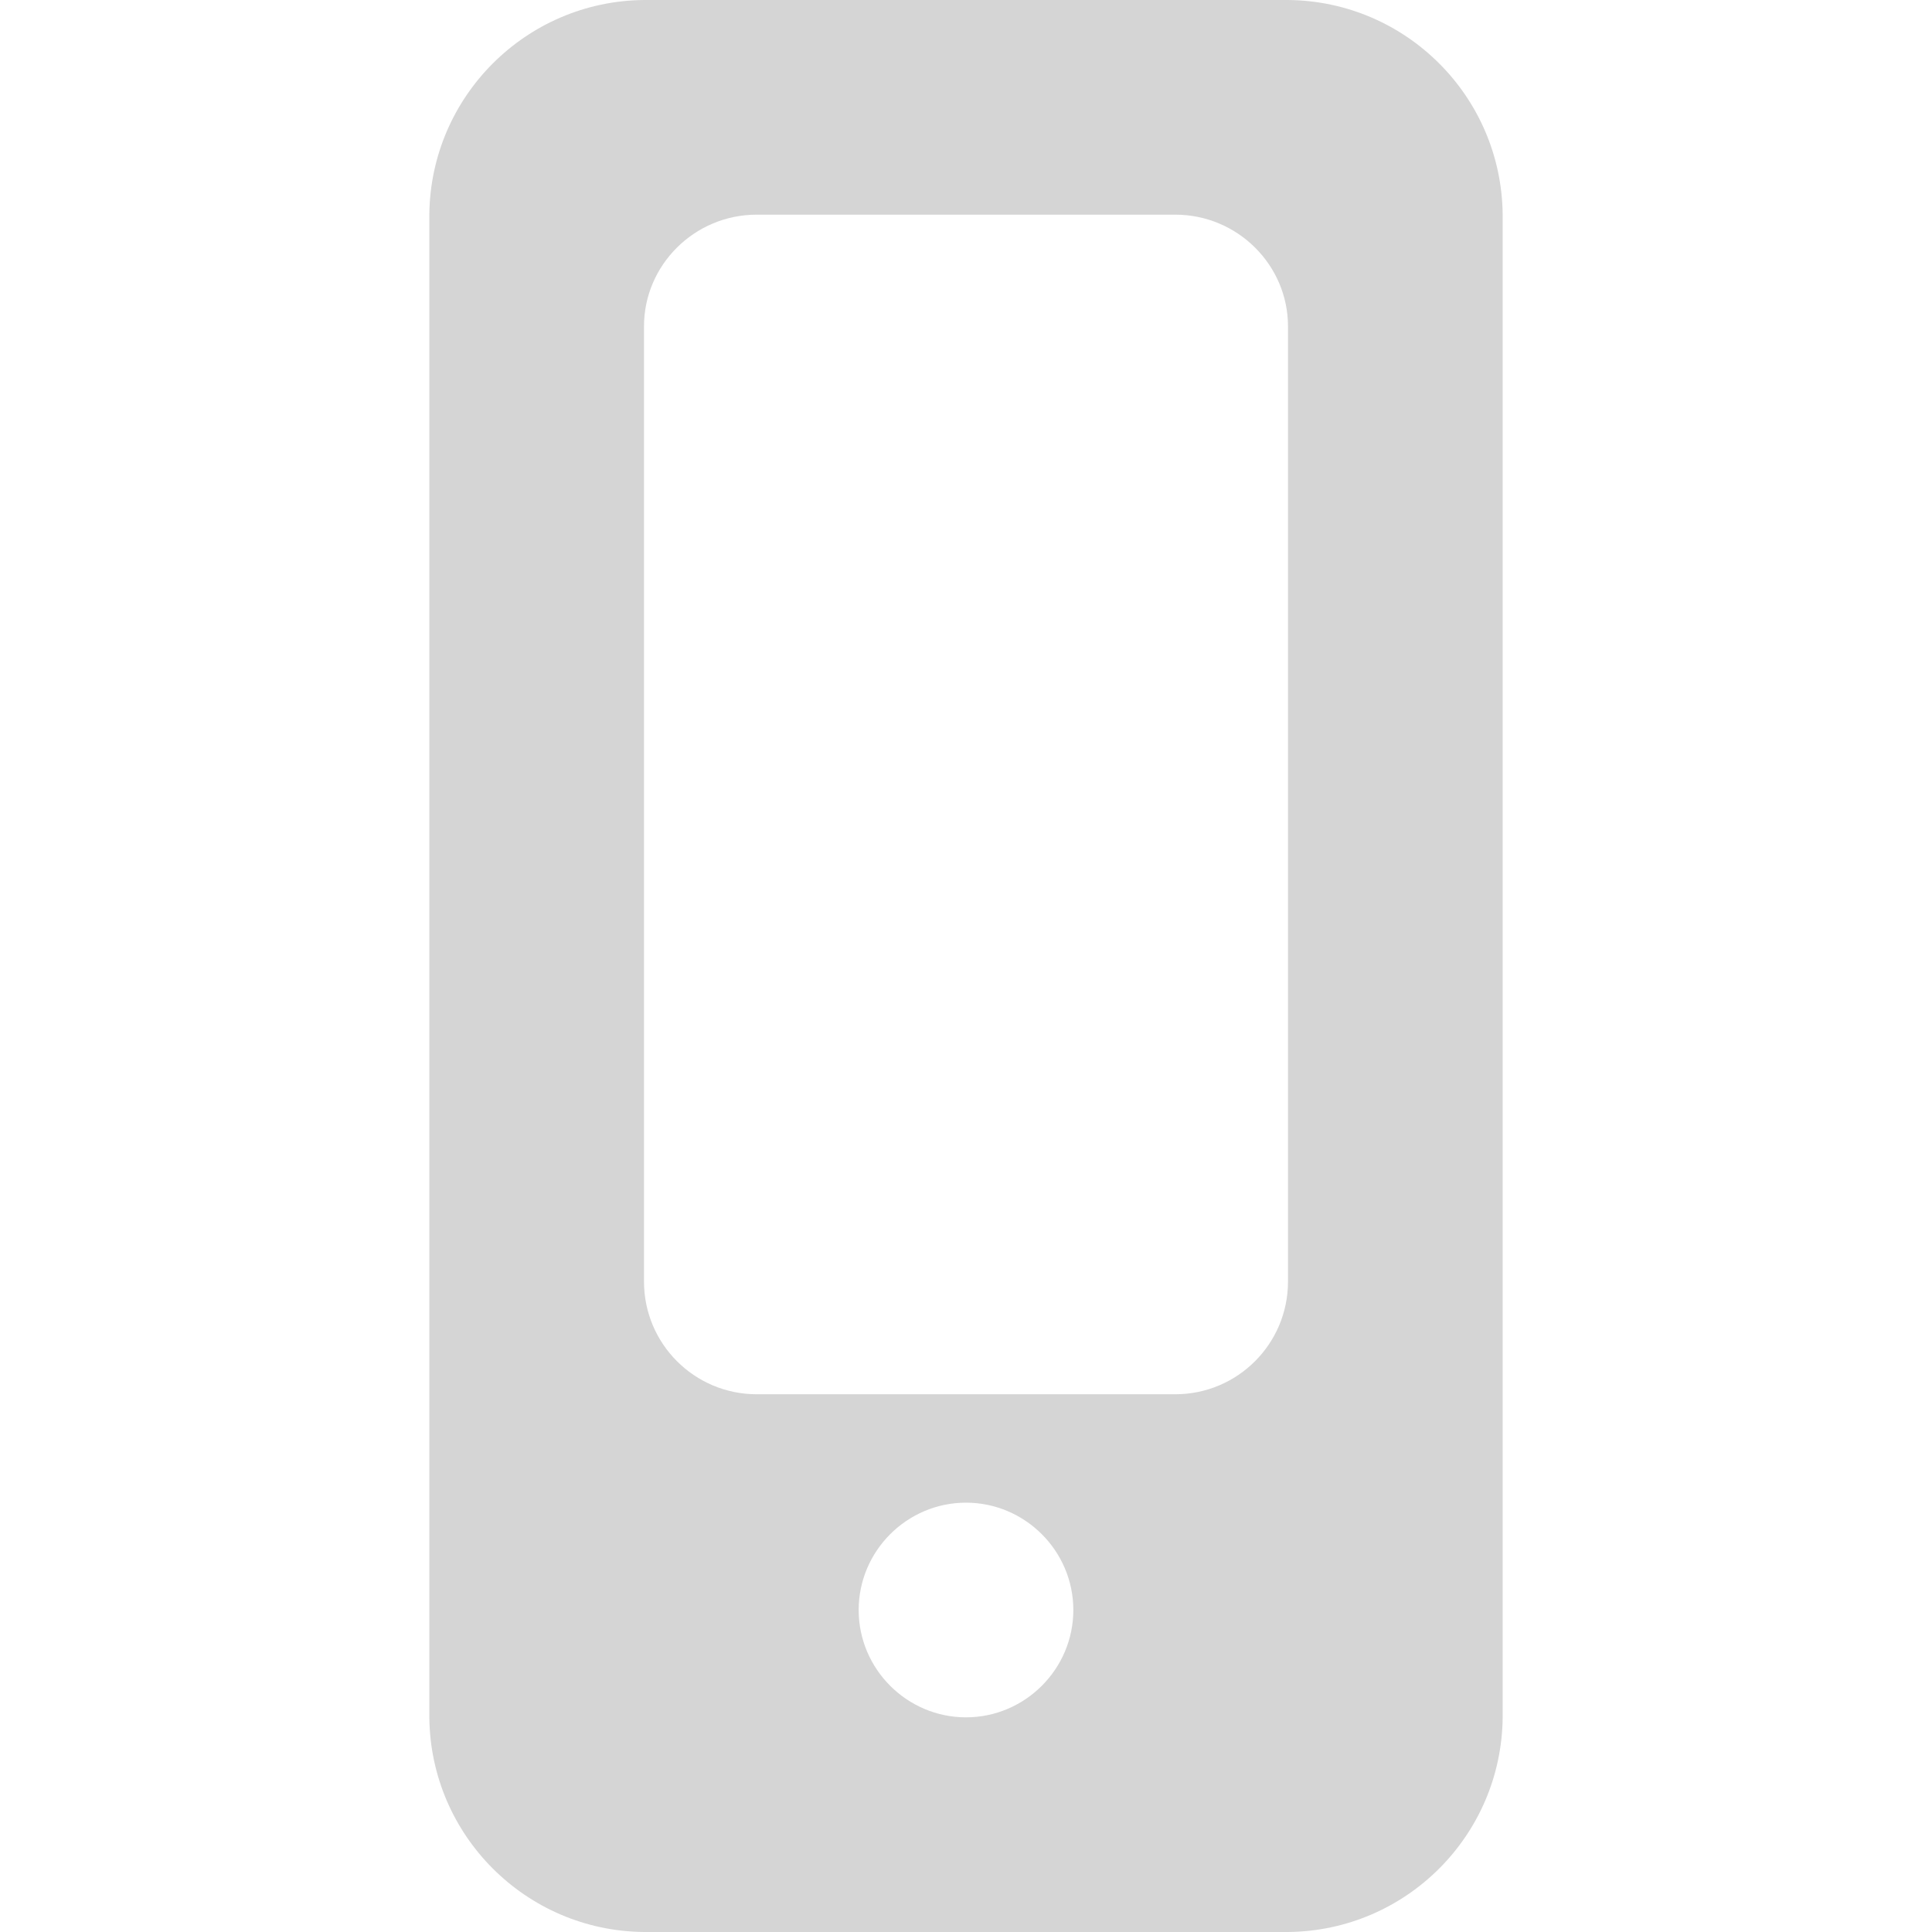 <svg xmlns="http://www.w3.org/2000/svg" width="18" height="18"><path fill="#d5d5d5" d="M12 18H6c-1.1-.01-1.99-.9-2-2V2C4.01.9 4.9.01 6 0h6c1.1.01 1.99.9 2 2v14c-.01 1.1-.9 1.99-2 2zm-3-4c-.55 0-1 .45-1 1s.45 1 1 1 1-.45 1-1-.45-1-1-1zm1.95-12h-3.9C6.47 2 6 2.47 6 3.04v8.9c0 .58.47 1.05 1.05 1.05h3.9c.58 0 1.05-.47 1.05-1.05v-8.9C12 2.47 11.53 2 10.95 2z"/></svg>